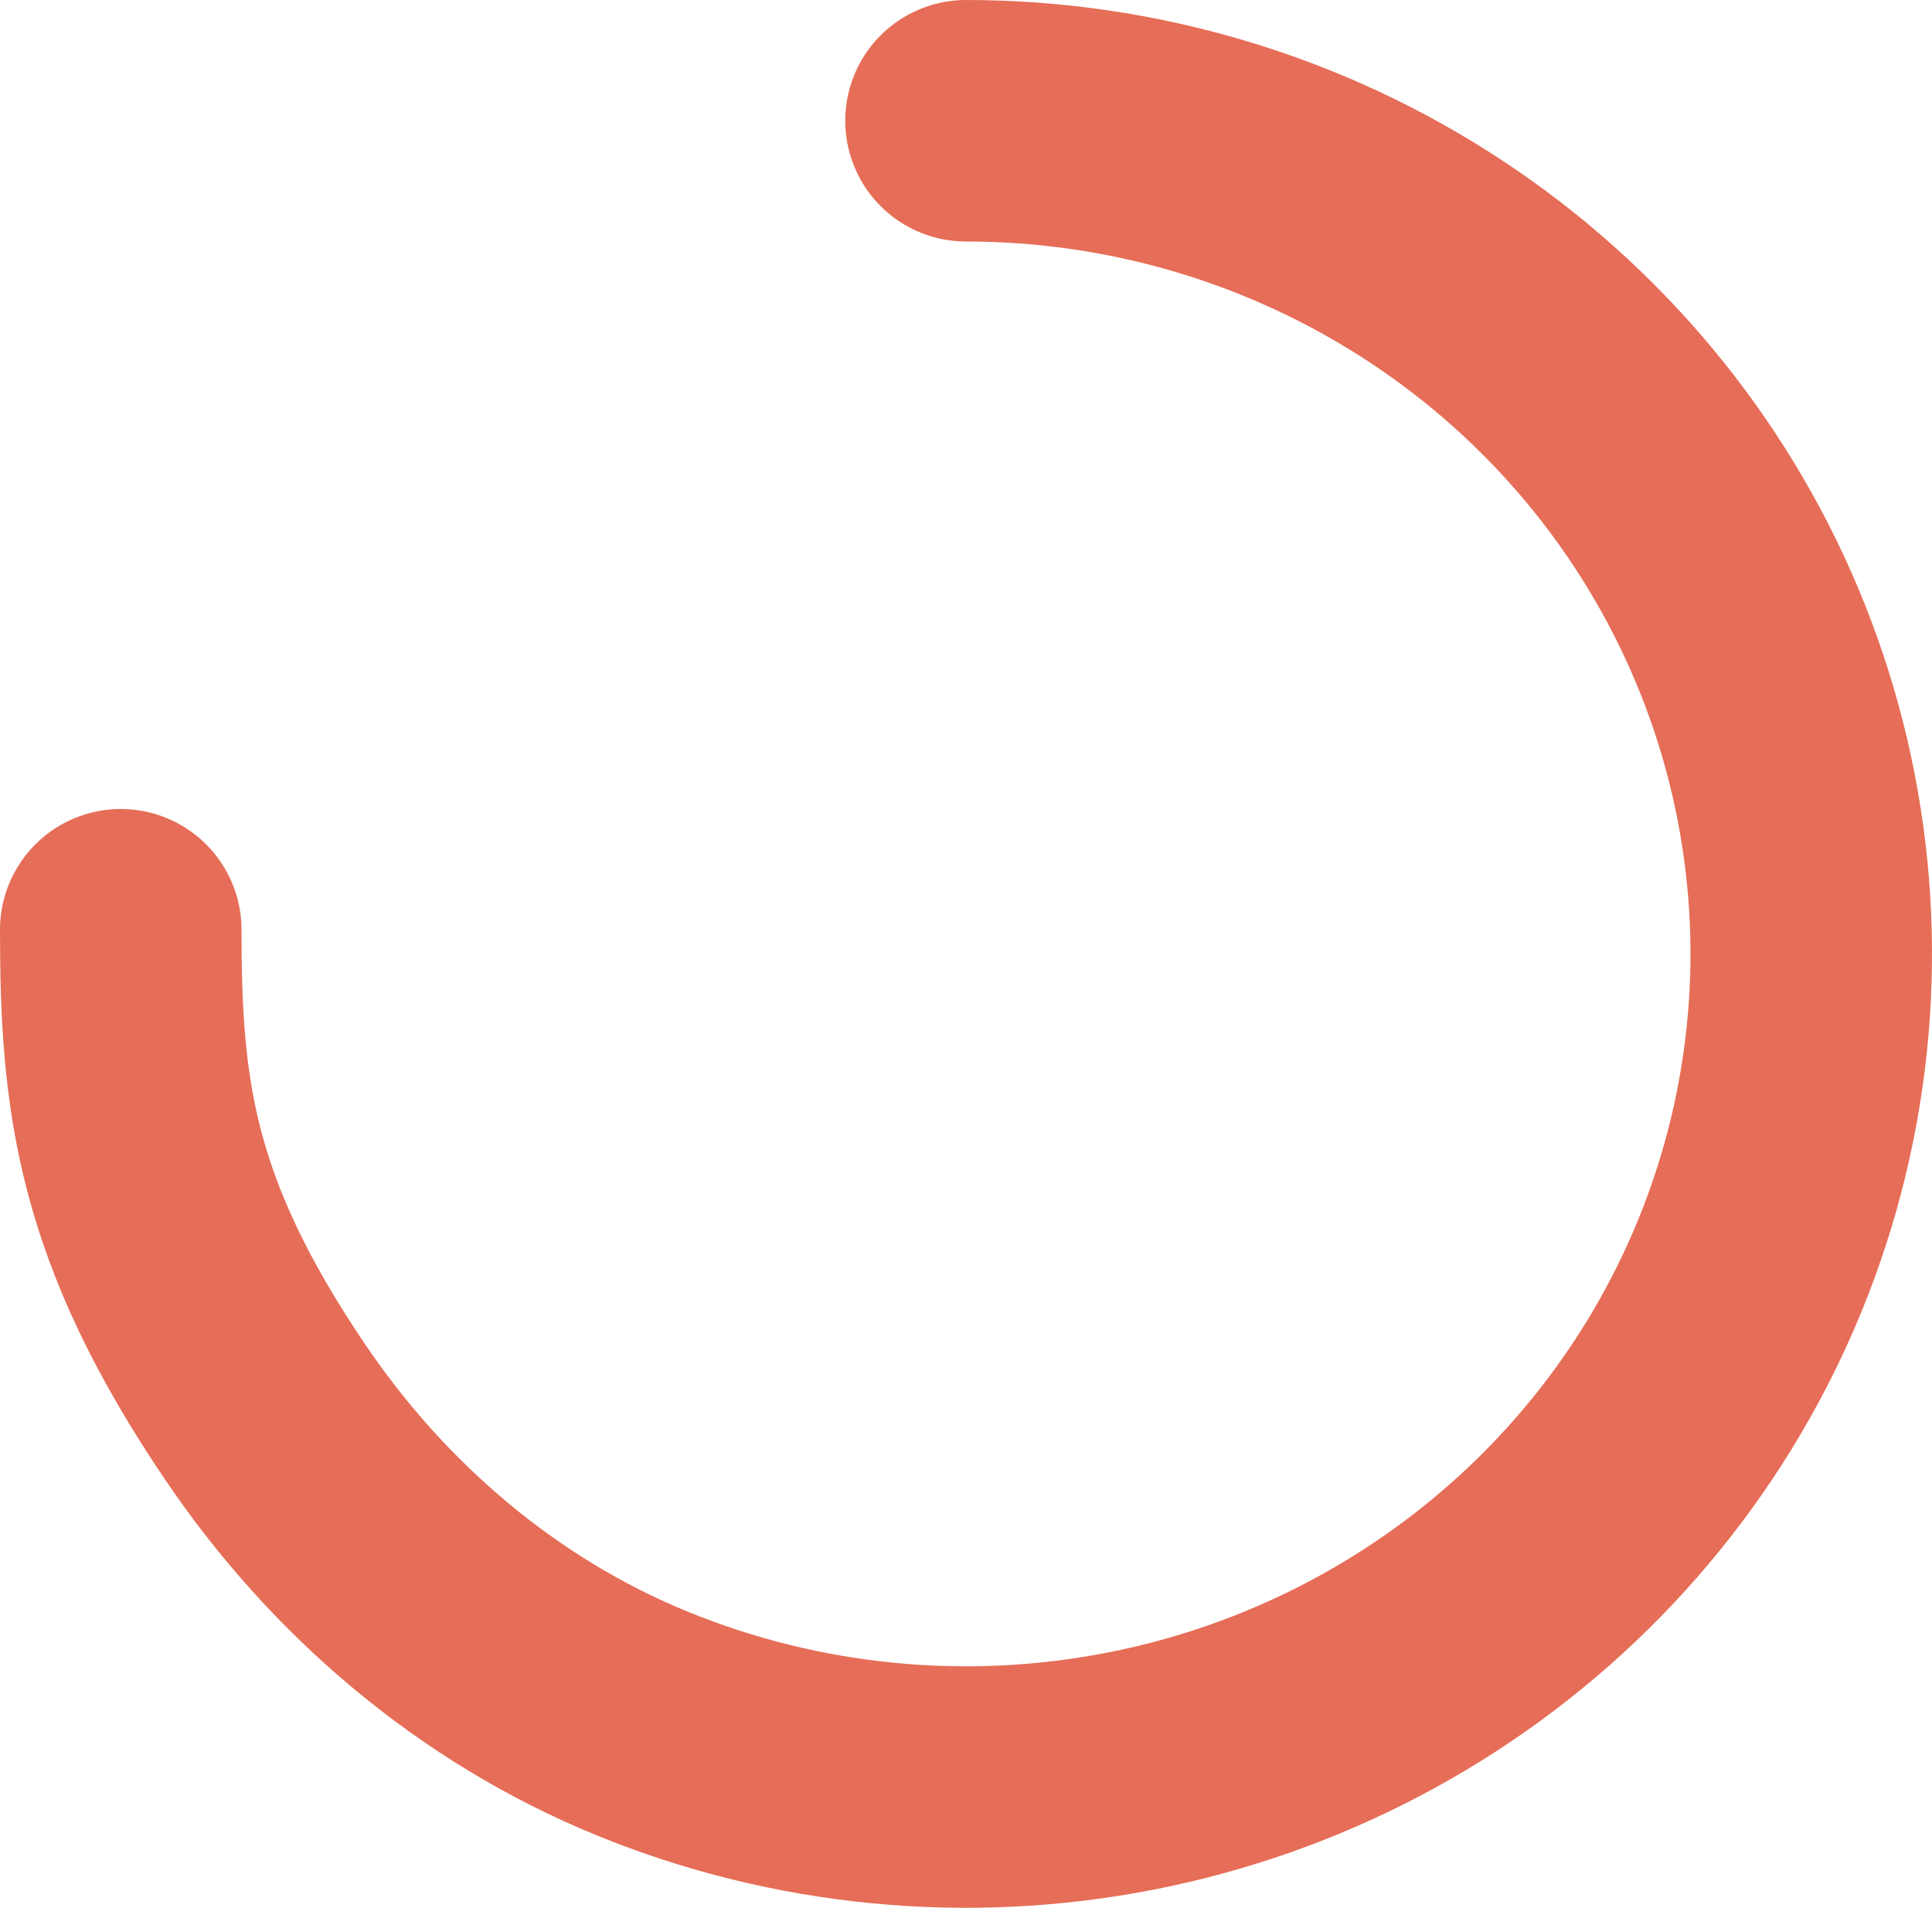 <svg width="80" height="79" viewBox="0 0 80 79" fill="none" xmlns="http://www.w3.org/2000/svg">
<path d="M40 5C46.922 5 53.689 7.023 59.445 10.814C65.201 14.605 69.686 19.993 72.336 26.297C74.985 32.601 75.678 39.538 74.327 46.231C72.977 52.923 69.643 59.07 64.749 63.895C59.854 68.72 53.617 72.006 46.828 73.337C40.039 74.668 33.001 73.985 26.606 71.374C20.21 68.763 14.846 64.174 11 58.5C5.577 50.5 5 45.323 5 38.5" stroke="#E66D57" stroke-width="10" stroke-linecap="round"/>
</svg>
